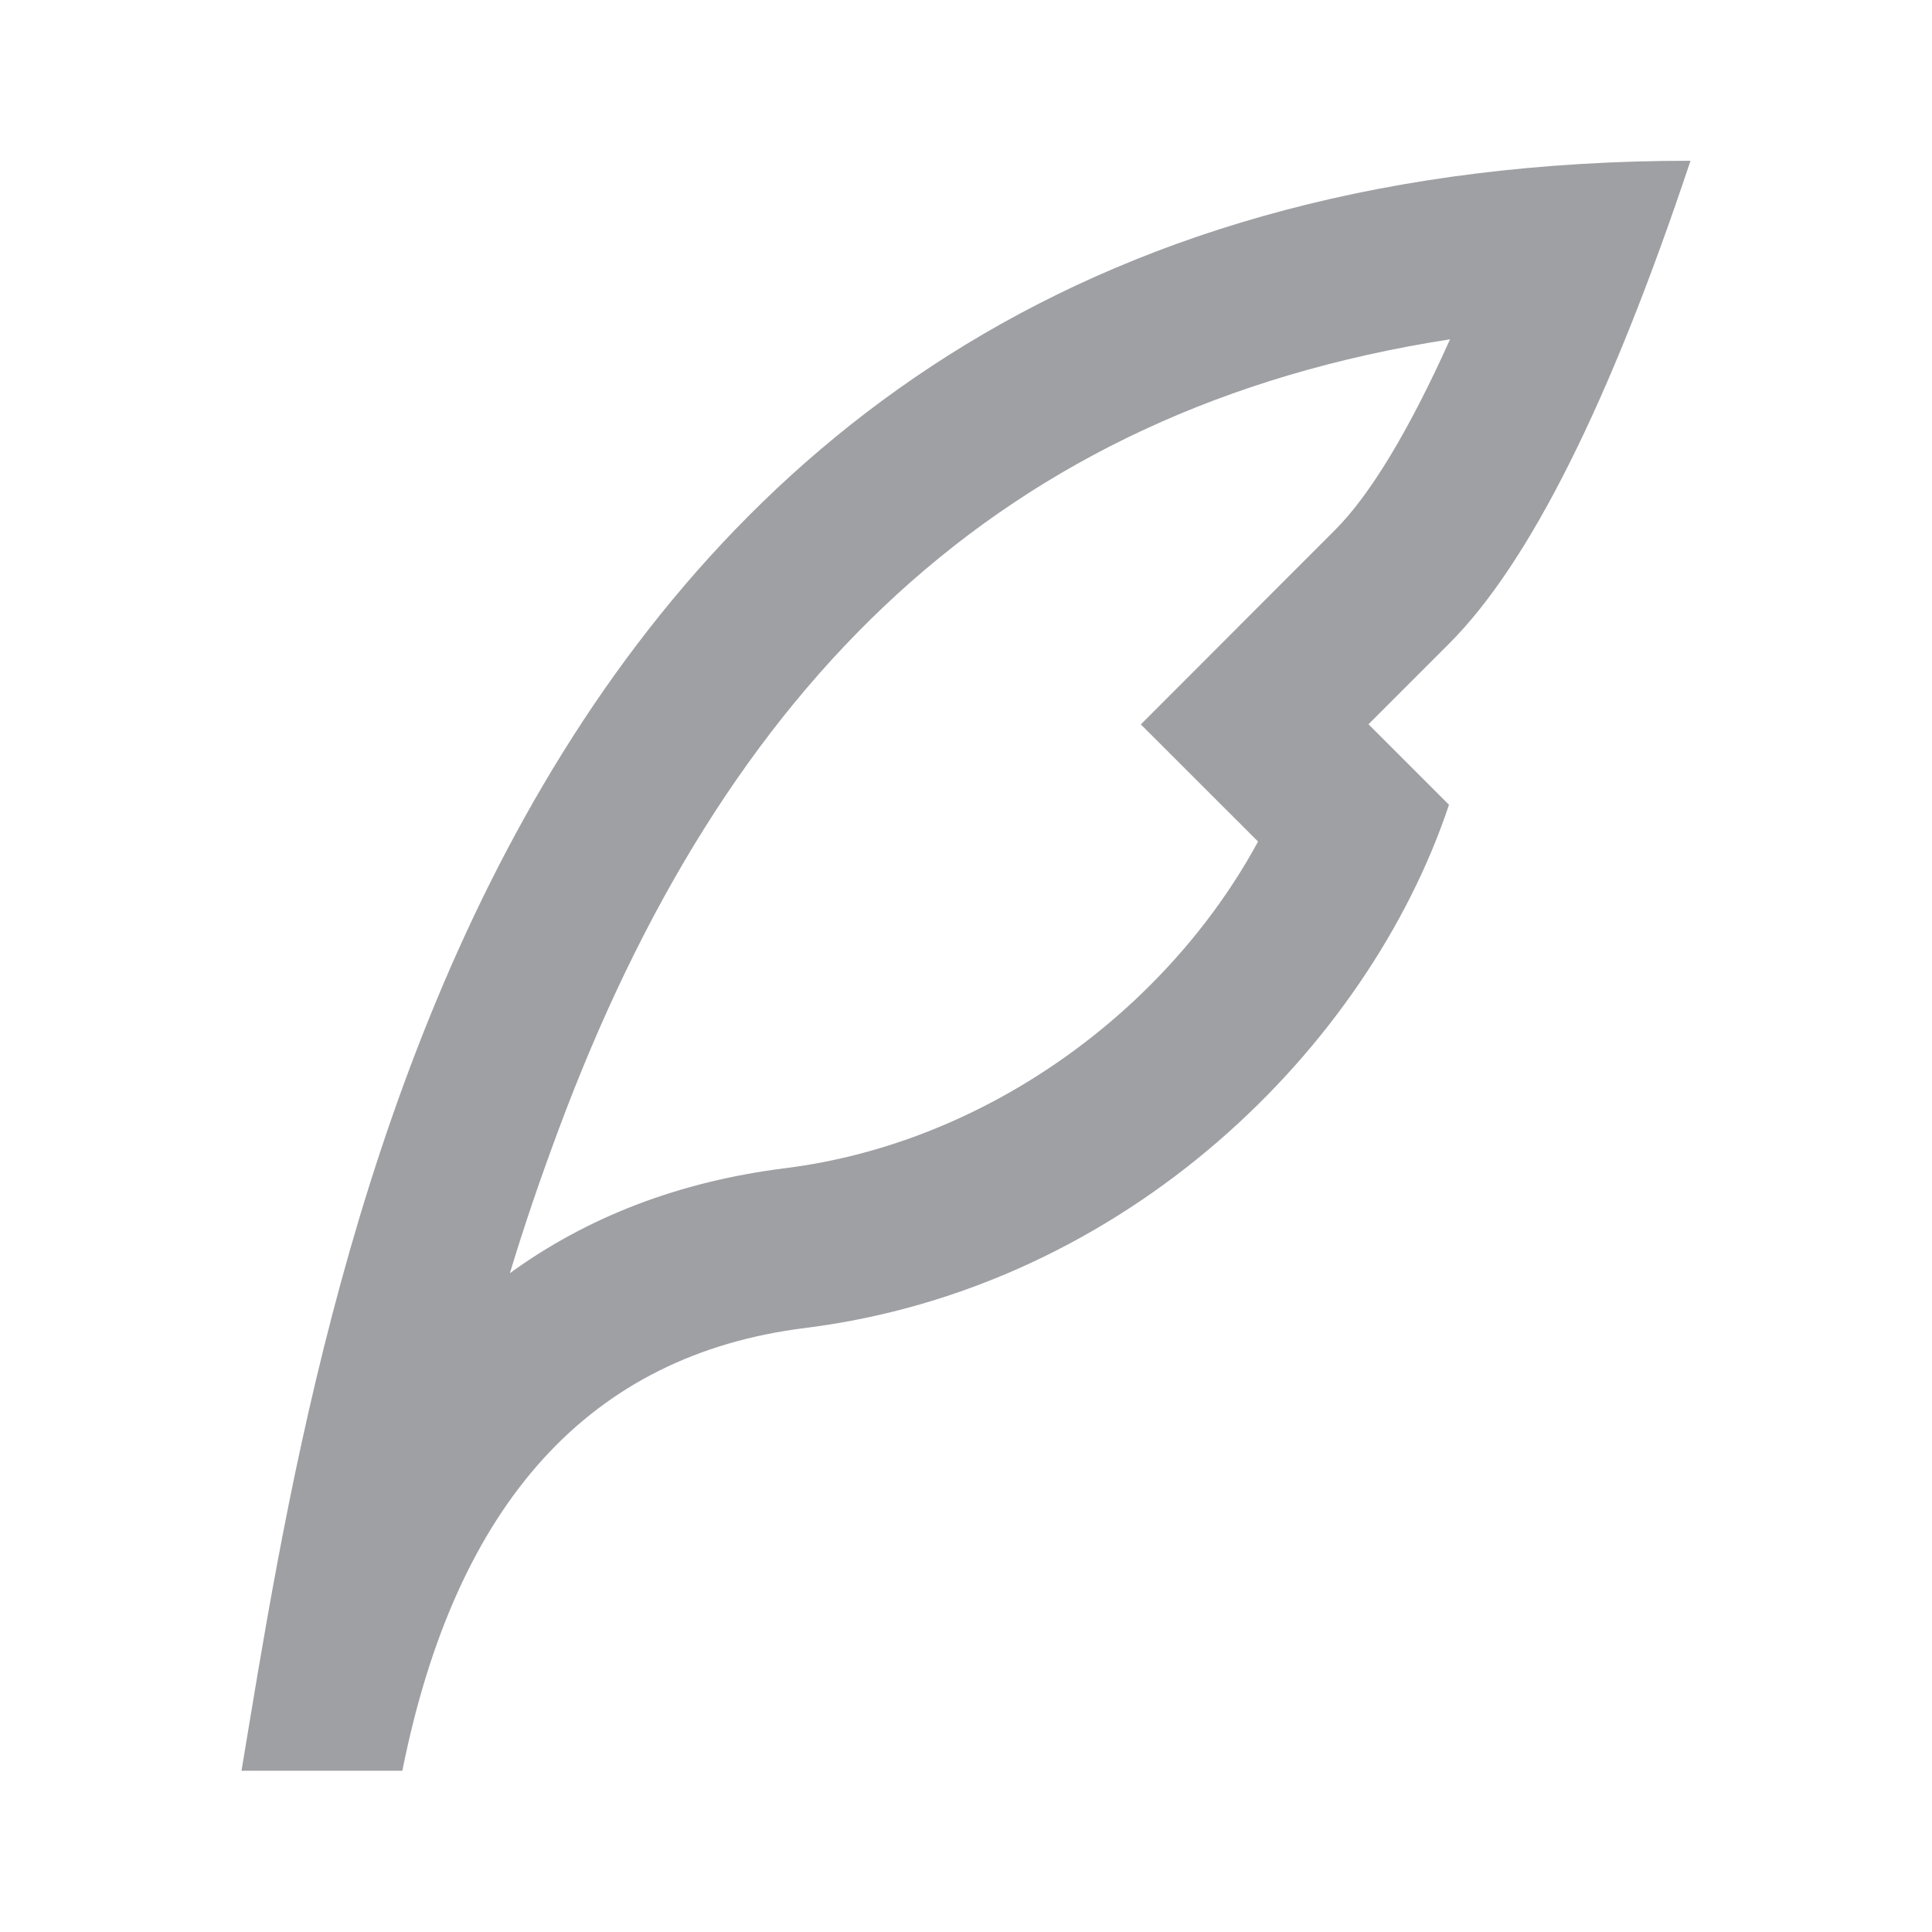 <svg xmlns="http://www.w3.org/2000/svg" viewBox="0 0 24 24" width="64" height="64" fill="rgba(159,160,164,1)"><path d="M6.939 14.033C6.707 14.656 6.51 15.233 6.334 15.816C7.293 15.119 8.435 14.677 9.752 14.512C12.265 14.198 14.498 12.539 15.628 10.454L14.172 8.999L15.585 7.584C15.918 7.25 16.252 6.916 16.586 6.582C17.015 6.153 17.5 5.358 18.013 4.215C12.42 5.082 8.995 8.506 6.939 14.033ZM17 8.997L18 9.997C17 12.997 14 15.997 10 16.497C7.331 16.83 5.664 18.664 4.998 21.997H3C4 15.997 6 1.997 21 1.997C20.001 4.994 19.002 6.993 18.003 7.994C17.666 8.33 17.333 8.664 17 8.997Z"></path></svg>